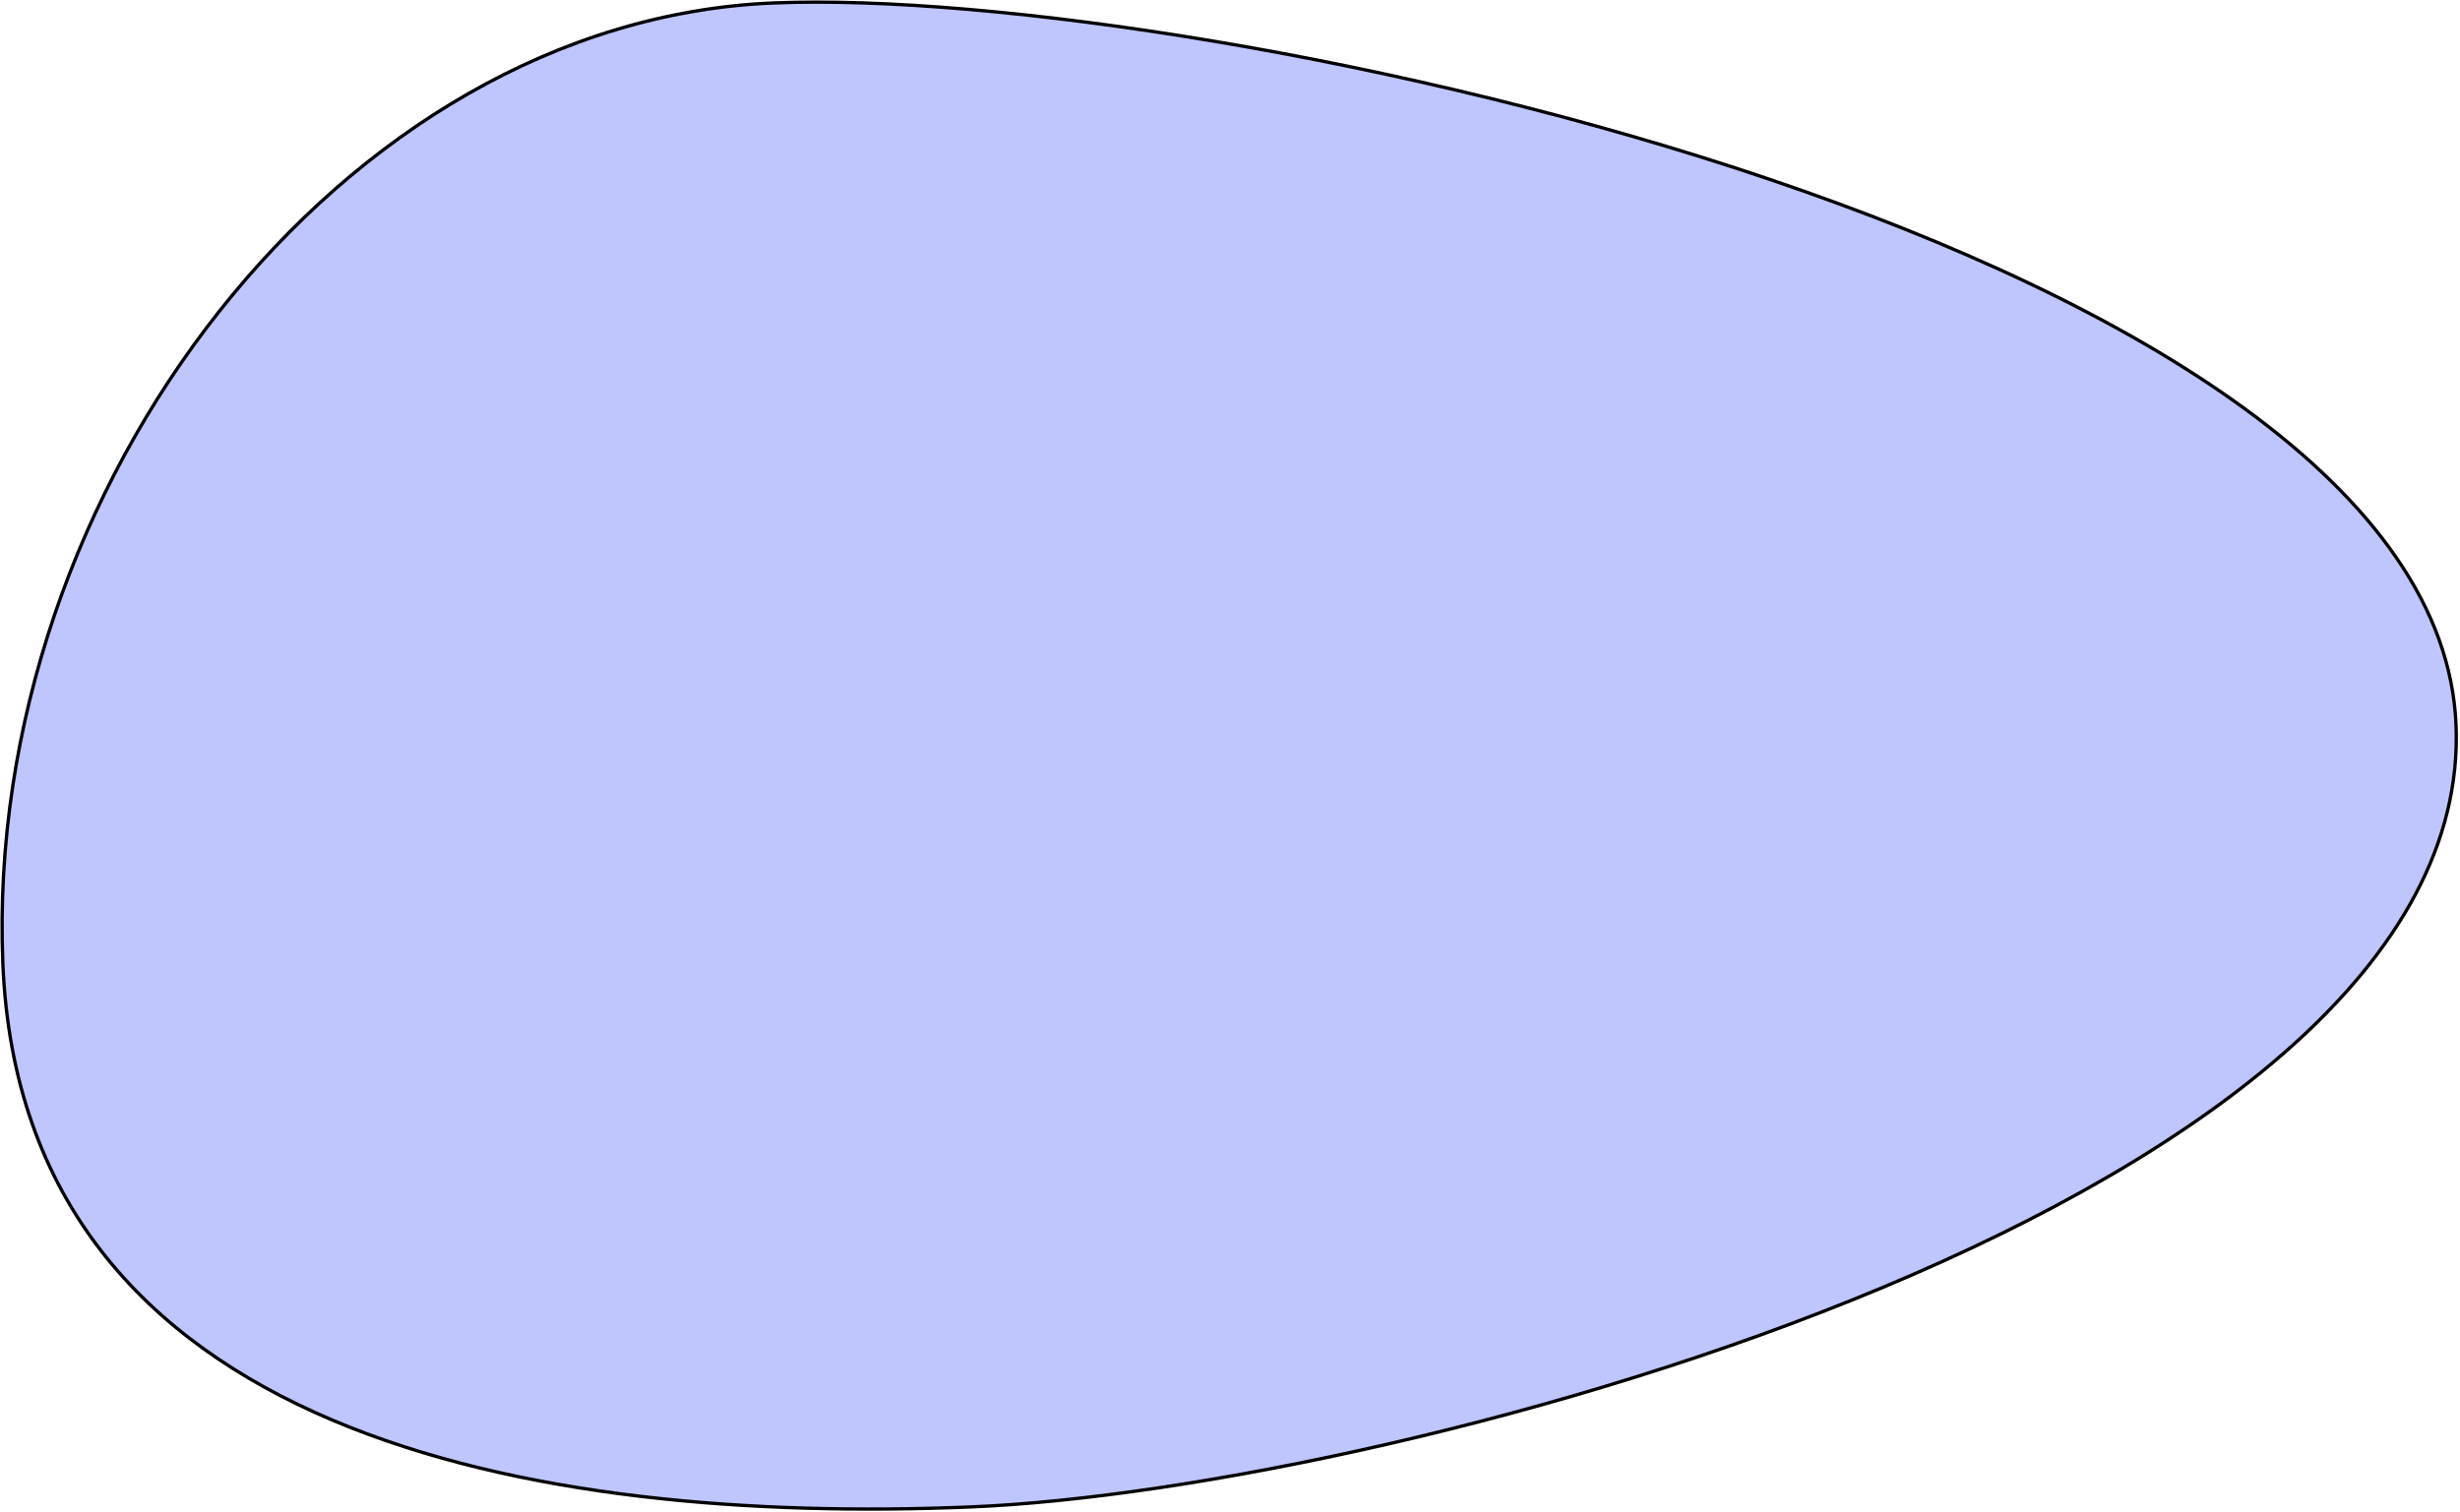 <svg width="740" height="455" viewBox="0 0 740 455" fill="none" xmlns="http://www.w3.org/2000/svg">
<path d="M232.649 0.888C297.551 -1.775 422.701 16.799 532.356 53.968C587.181 72.552 638.096 95.772 675.66 123.285C713.234 150.807 737.36 182.557 738.808 218.186C740.256 253.834 721.267 286.031 689.816 314.389C658.366 342.745 614.512 367.208 566.384 387.37C470.125 427.696 356.902 450.767 291.987 453.43C227.034 456.095 155.667 450.938 99.829 427.234C71.917 415.384 47.904 398.907 30.506 376.473C13.113 354.044 2.31 325.633 0.857 289.873C-2.052 218.29 23.483 147.363 65.966 93.667C108.45 39.97 167.849 3.546 232.649 0.888Z" fill="#BFC5FD" stroke="black"/>
</svg>
